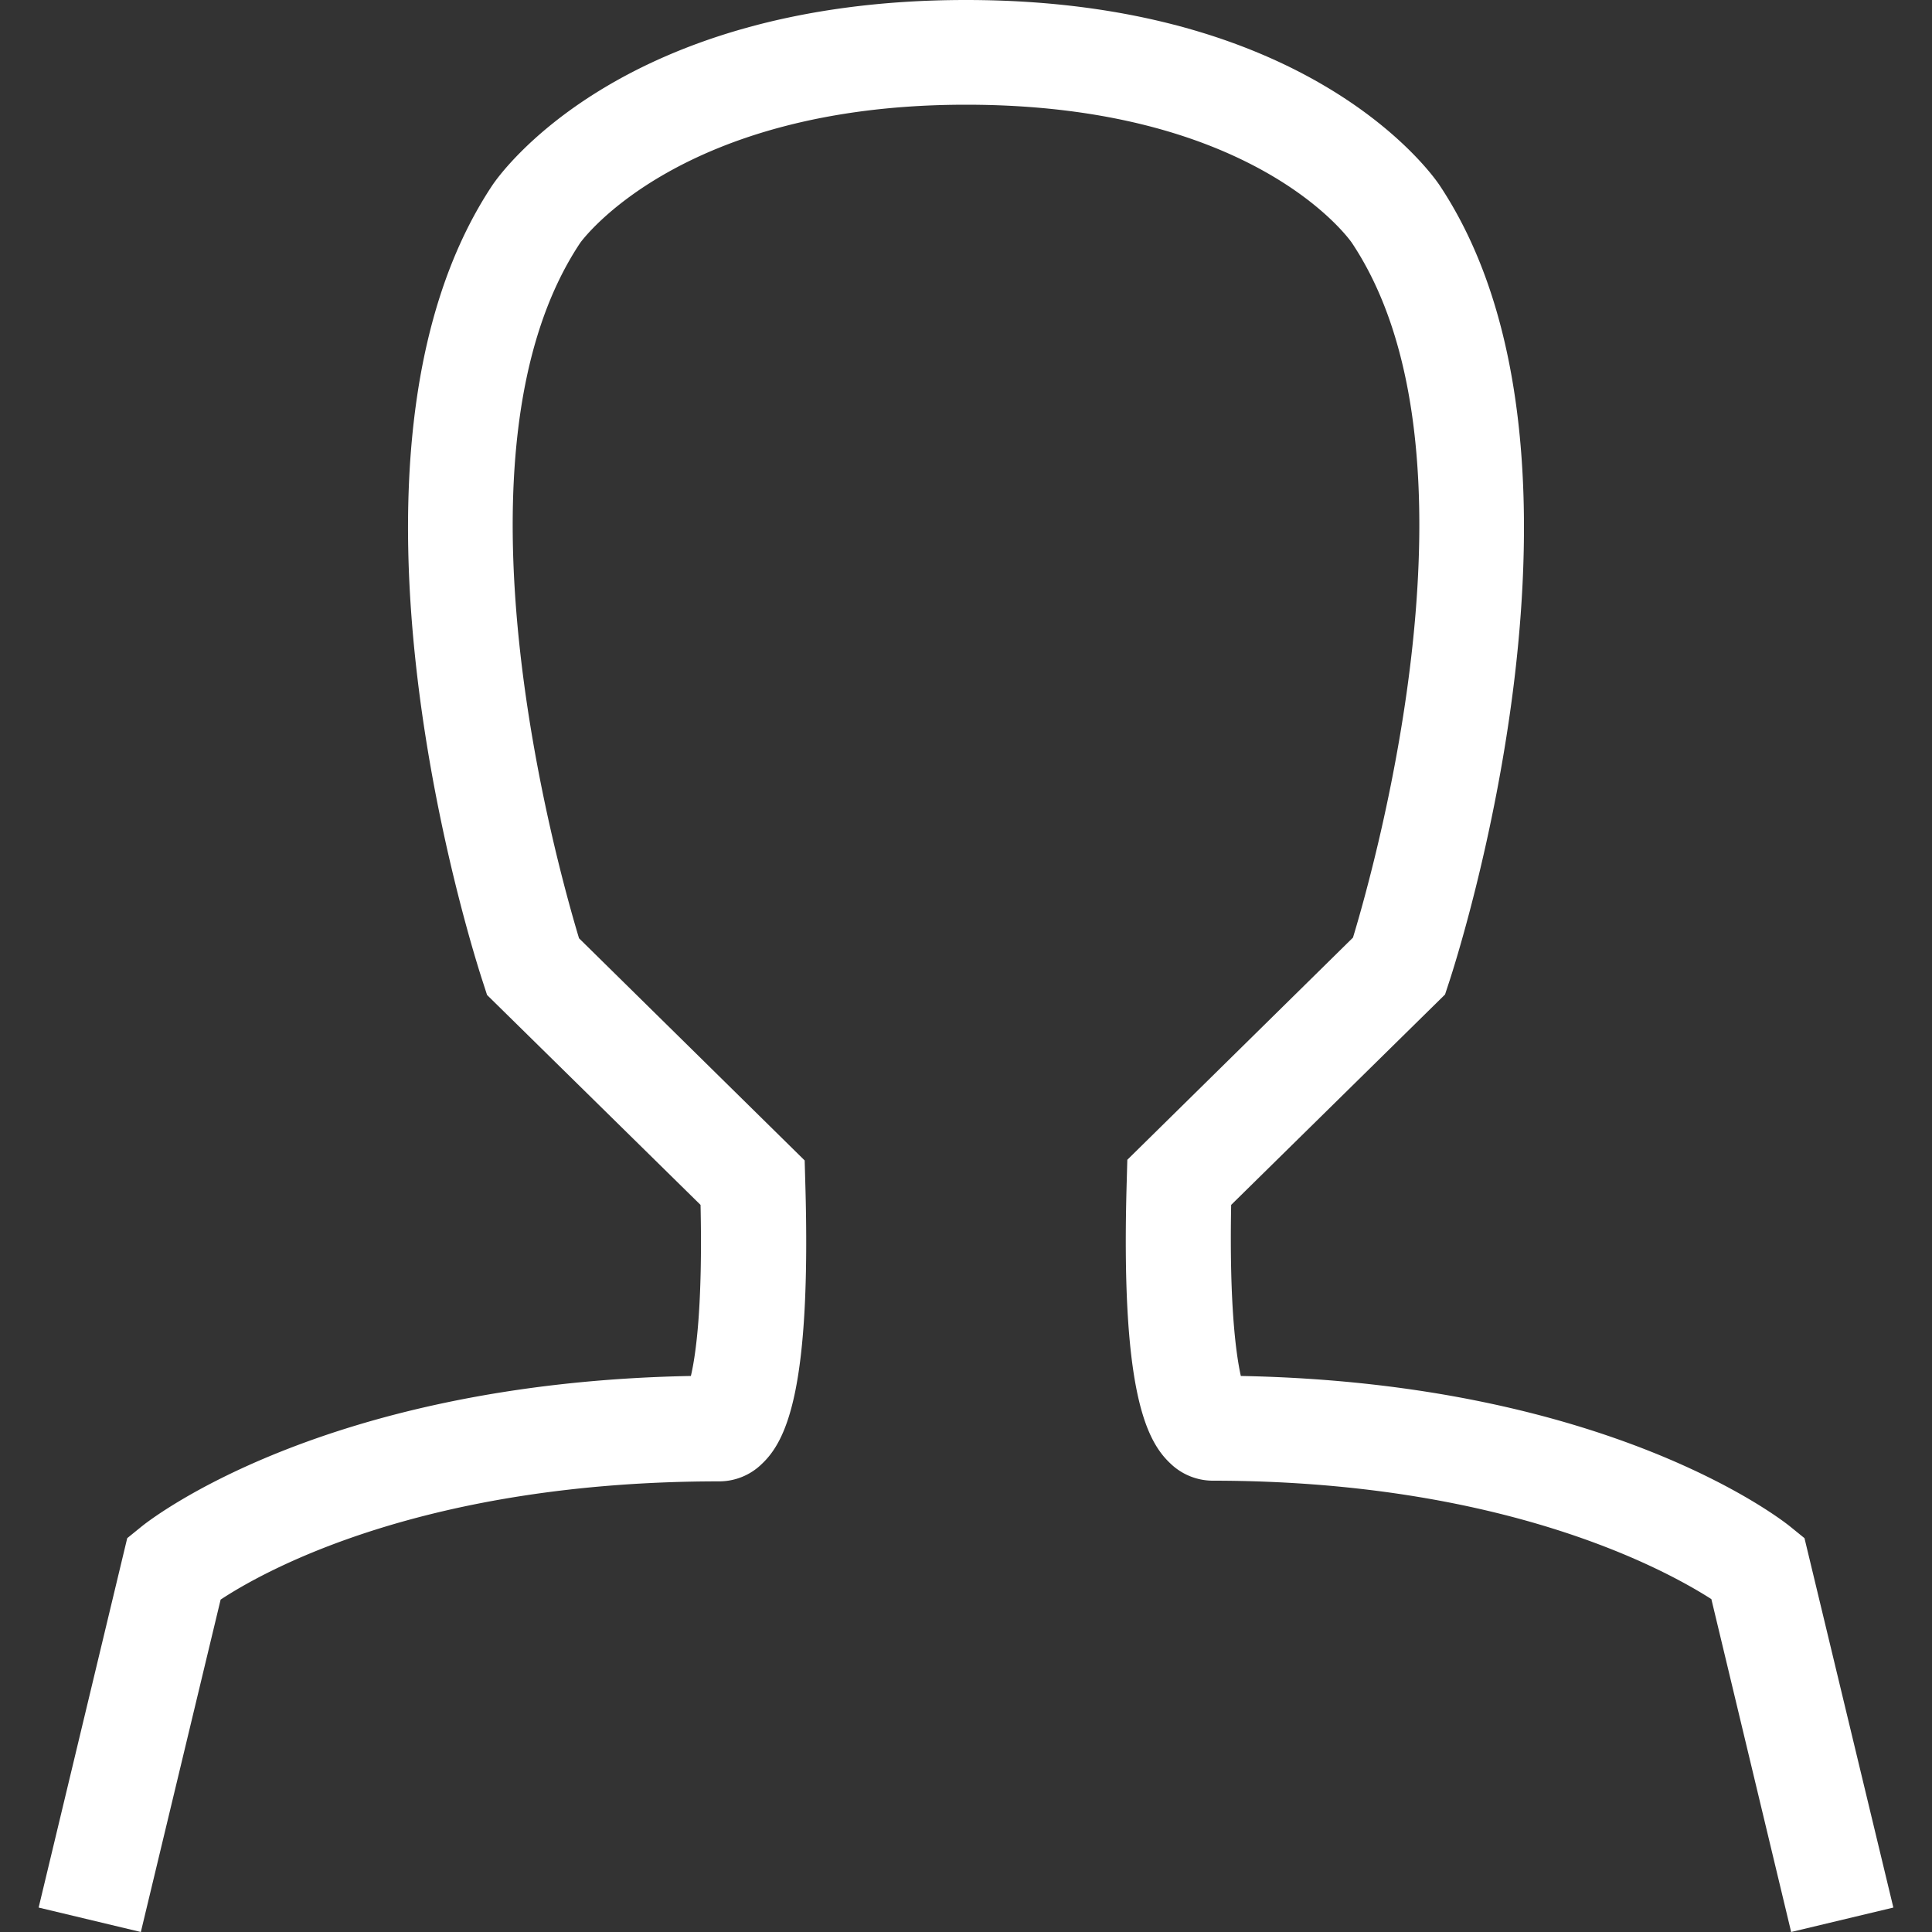 <svg xmlns="http://www.w3.org/2000/svg" viewBox="0 0 200 200"><rect x="0" y="0" width="200" height="200" fill="#333333" stroke="none"/><defs><style>.cls-1{fill:#ffffff;}</style></defs><title>userPrancheta 3</title><g id="图层_1" data-name="图层 1"><path class="cls-1" d="M185.42,200l-8.26-34.46c-4.68-3-21.42-12.25-51.63-12.26a6.34,6.34,0,0,1-4.39-1.8c-2.58-2.43-5.14-7.81-4.5-29.24l.06-2.18,23.36-23c2.34-7.73,14.28-50.34-.12-71.93-.38-.55-10.28-14.29-39.94-14.29S60.17,25,60.07,25.13c-14.41,21.61-2.47,64.22-.13,72l23.36,23,.06,2.18c.64,21.43-1.92,26.81-4.5,29.24a6.31,6.31,0,0,1-4.39,1.8c-30.48,0-47,9.18-51.63,12.24L14.58,200,4,197.47l9.17-38.24,1.43-1.16c.76-.63,18.74-14.91,56.92-15.63.52-2.22,1.23-7.23,1-17.71L50.42,103,50,101.7c-.73-2.21-17.72-54.49,1-82.57C51.53,18.36,64.08,0,100,0s48.47,18.36,49,19.14c18.72,28.07,1.73,80.35,1,82.56l-.41,1.25-22.14,21.78c-.2,10.48.51,15.49,1,17.71,38.18.72,56.16,15,56.92,15.63l1.43,1.16L196,197.47Z"/></g></svg>